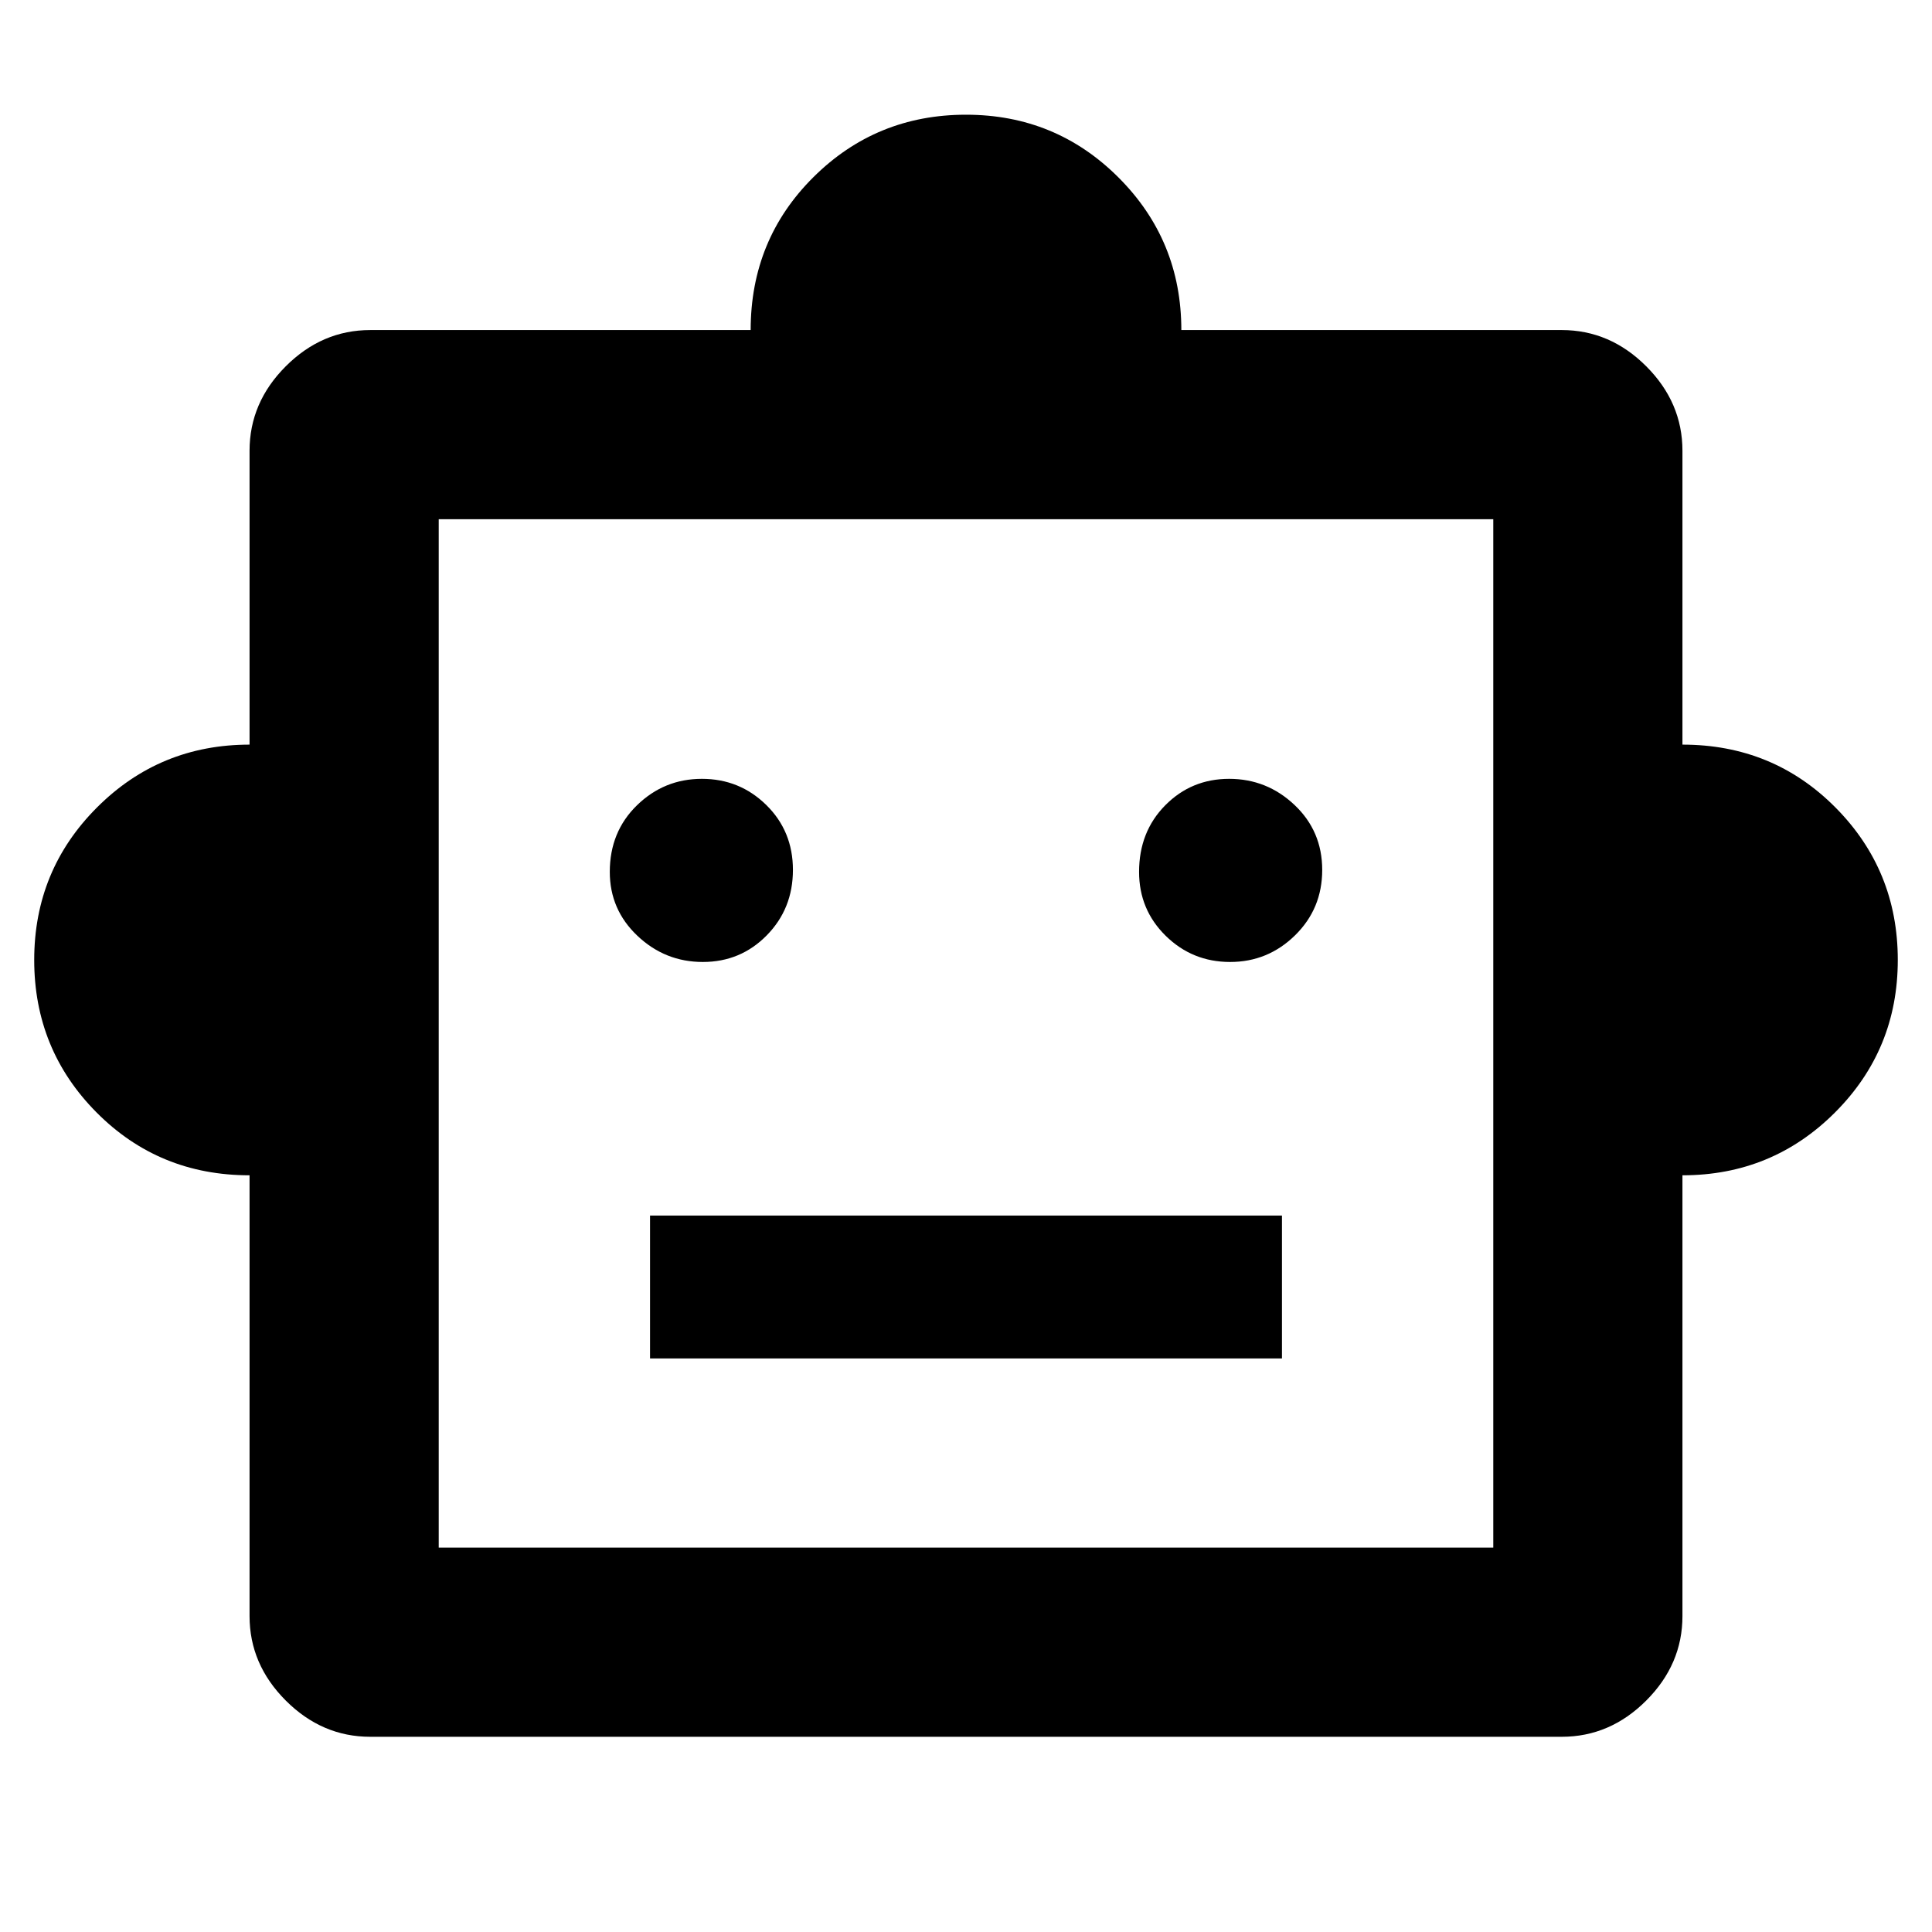 <svg xmlns="http://www.w3.org/2000/svg" width="48" height="48" viewBox="0 -960 960 960"><path d="M124-376q-45 0-76-31.208Q17-438.417 17-483t31.208-75.792Q79.417-590 124-590v-146q0-24 18-42t42-18h189q0-45 31.208-76 31.209-31 75.792-31t75.792 31.208Q587-840.583 587-796h189q24 0 42 18t18 42v146q45 0 76 31.208 31 31.209 31 75.792t-31.208 75.792Q880.583-376 836-376v219q0 24-18 42t-42 18H184q-24 0-42-18t-18-42v-219Zm225.235-106Q368-482 381-495.235q13-13.236 13-32.5Q394-547 380.765-560q-13.236-13-32-13Q330-573 316.5-559.848T303-526.765Q303-508 316.735-495q13.736 13 32.5 13Zm262 0Q630-482 643.5-495.235q13.5-13.236 13.5-32.5Q657-547 643.265-560q-13.736-13-32.5-13Q592-573 579-559.848t-13 33.083Q566-508 579.235-495q13.236 13 32 13ZM323-285h314v-71H323v71Zm-105 94h524v-511H218v511Zm0 0v-511 511Z"/></svg>